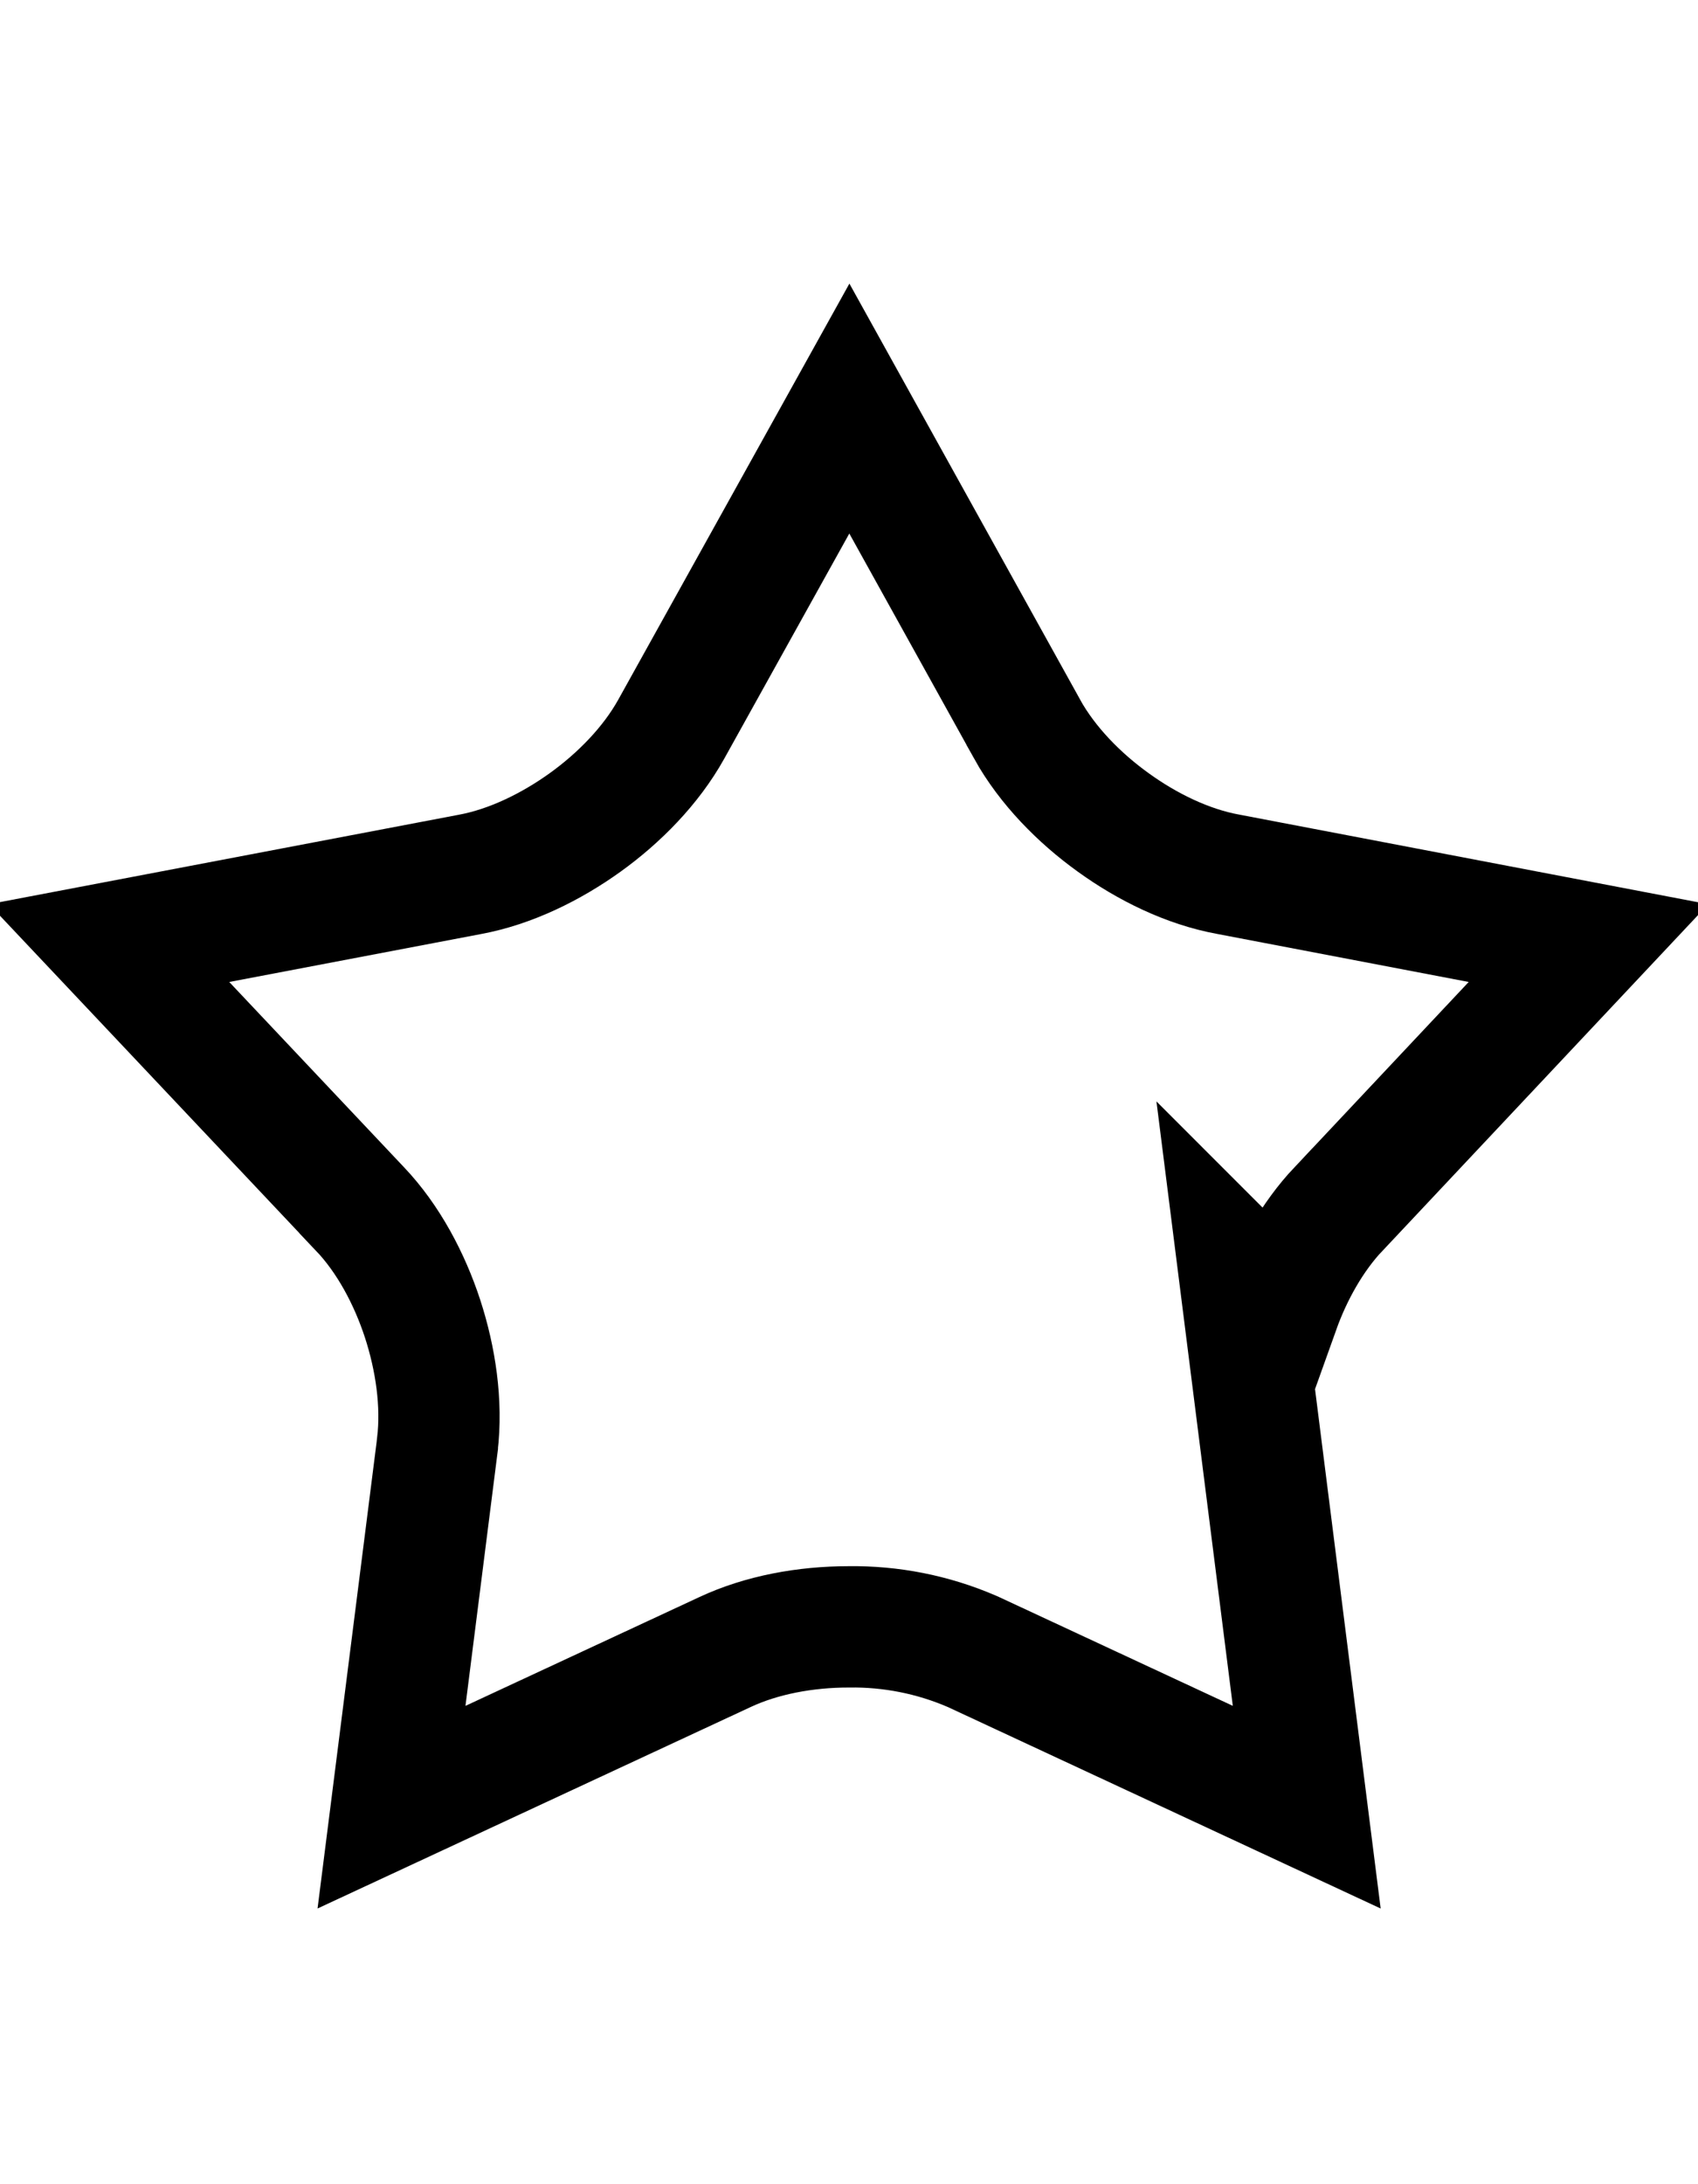 <svg width="14" height="18" viewBox="0 0 14 18" fill="none" xmlns="http://www.w3.org/2000/svg">
<path d="M11.036 9.963C10.819 10.193 10.653 10.492 10.545 10.794L10.214 10.463L10.397 11.911L10.774 14.893L8.023 13.613L8.016 13.61L8.009 13.607C7.69 13.47 7.345 13.402 6.997 13.407C6.64 13.407 6.279 13.474 5.979 13.614C5.979 13.614 5.979 13.614 5.979 13.614L3.228 14.893L3.606 11.909L3.606 11.909L3.606 11.906C3.647 11.565 3.591 11.195 3.484 10.867C3.377 10.54 3.203 10.21 2.968 9.963C2.968 9.962 2.967 9.962 2.967 9.962L0.9 7.772L3.874 7.206C4.21 7.144 4.544 6.979 4.824 6.778C5.104 6.577 5.367 6.31 5.534 6.01L5.534 6.01L7.003 3.367L8.469 6.009L8.469 6.01C8.636 6.31 8.899 6.577 9.179 6.778C9.457 6.979 9.791 7.144 10.127 7.205L13.097 7.772L11.037 9.963C11.037 9.963 11.037 9.963 11.036 9.963Z" stroke="black"/>
</svg>
